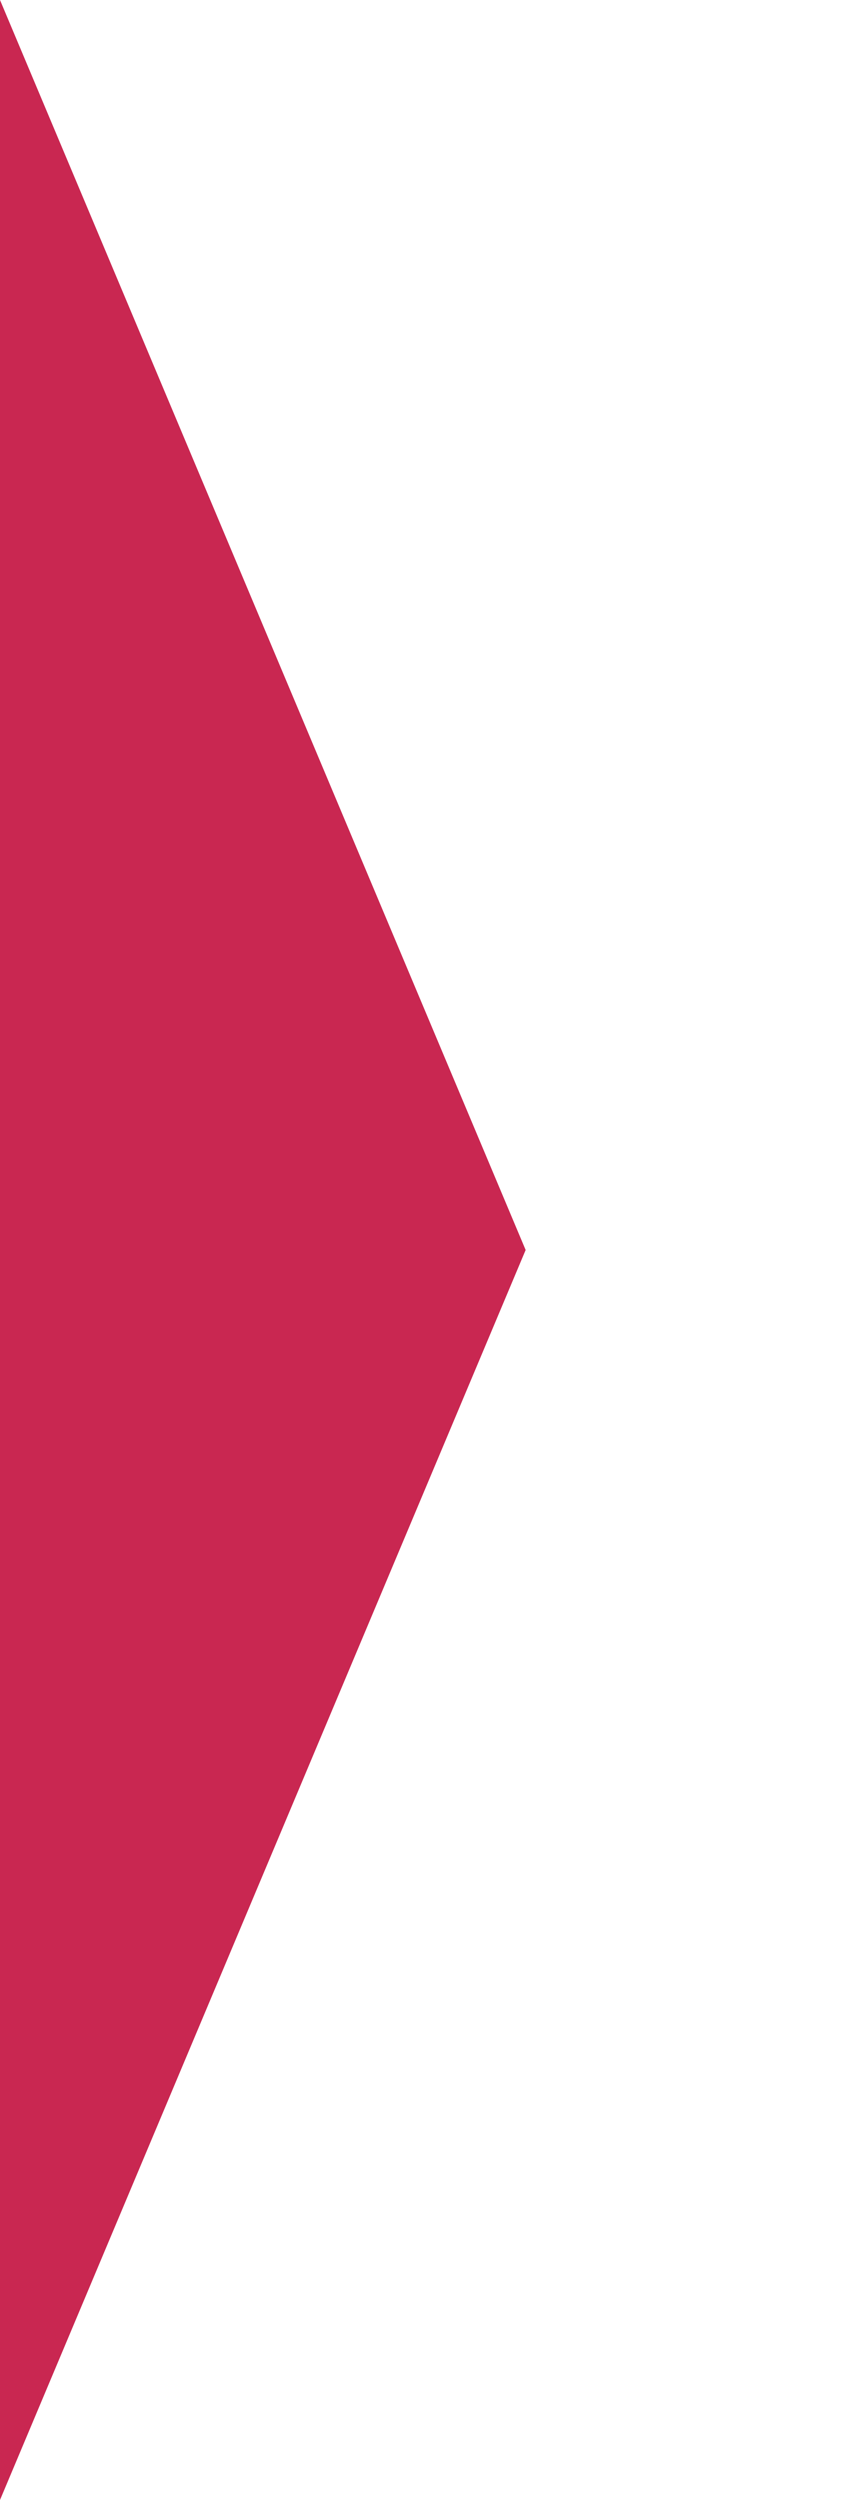 <?xml version="1.0" encoding="UTF-8" standalone="no"?>
<svg width="20px" height="58px" viewBox="0 0 20 58" version="1.1" xmlns="http://www.w3.org/2000/svg" xmlns:xlink="http://www.w3.org/1999/xlink">
    <!-- Generator: Sketch 3.7.1 (28215) - http://www.bohemiancoding.com/sketch -->
    <title>angle</title>
    <desc>Created with Sketch.</desc>
    <defs></defs>
    <g id="Page-1" stroke="none" stroke-width="1" fill="none" fill-rule="evenodd">
        <g id="angle" fill="#C92751">
            <polygon id="Path-1" points="0 0 12.196 29 0 58"></polygon>
        </g>
    </g>
</svg>